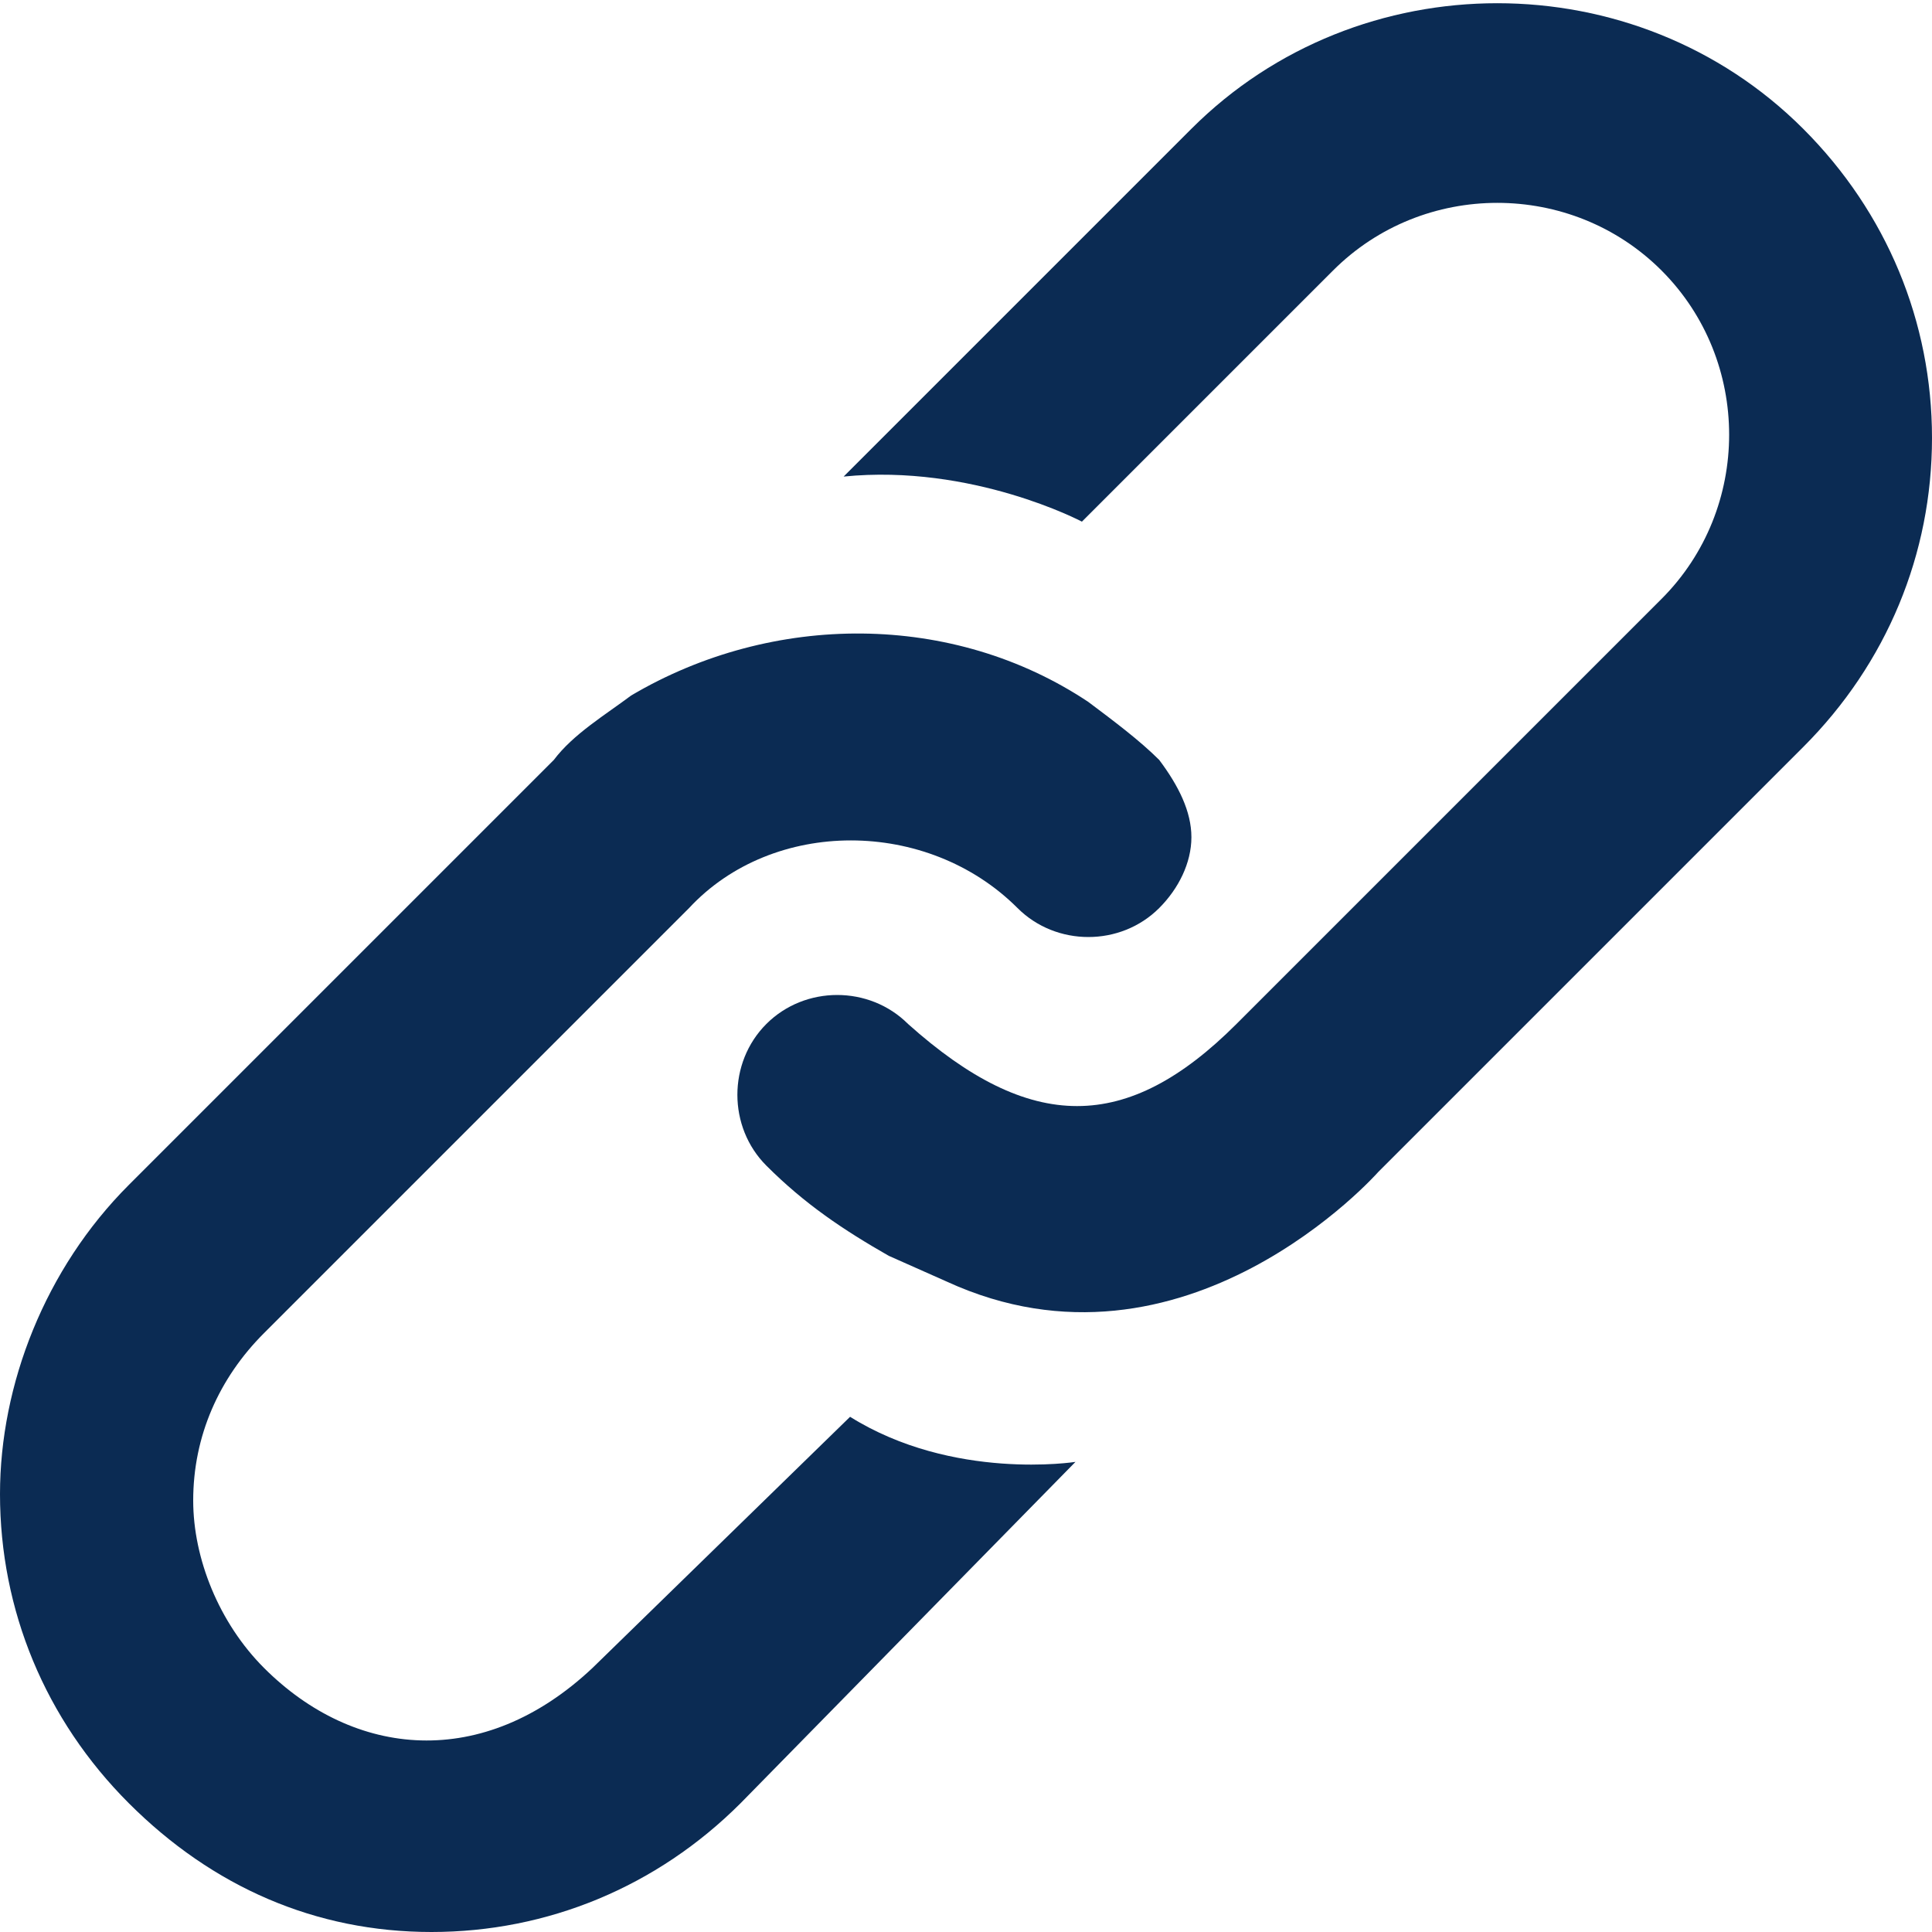 <?xml version="1.0" encoding="utf-8"?>
<!--Generator: Adobe Illustrator 22.1.0, SVG Export Plug-In . SVG Version: 6.00 Build 0)-->
<svg xmlns="http://www.w3.org/2000/svg" xmlns:xlink="http://www.w3.org/1999/xlink" id="Layer_1" x="0px" y="0px" fill="#0B2B53" style="enable-background:new 0 0 30 30" version="1.1" viewBox="0 0 30 30" xml:space="preserve">
    <g>
        <path d="M16.7,22.7L11.5,28c-1.3,1.3-3,2-4.8,2S3.3,29.3,2,28c-1.3-1.3-2-3-2-4.8c0-1.7,0.7-3.5,2-4.8l6.6-6.6
		c0.3-0.4,0.8-0.7,1.2-1c2.2-1.3,5-1.3,7.1,0.1c0.4,0.3,0.8,0.6,1.1,0.9c0.3,0.4,0.5,0.8,0.5,1.2c0,0.4-0.2,0.8-0.5,1.1l0,0
		c-0.6,0.6-1.6,0.6-2.2,0c-1.4-1.4-3.8-1.4-5.1,0l-6.6,6.6C3.4,21.4,3,22.3,3,23.3c0,0.9,0.4,1.9,1.1,2.6c1.4,1.4,3.4,1.6,5.1,0
		l4-3.9C14.8,23,16.7,22.7,16.7,22.7z M16.8,8.1l3.9-3.9c1.4-1.4,3.7-1.4,5.1,0s1.4,3.7,0,5.1l-6.6,6.6c-1.7,1.7-3.2,1.7-5.1,0
		c-0.6-0.6-1.6-0.6-2.2,0c-0.6,0.6-0.6,1.6,0,2.2s1.2,1,1.9,1.4l0.9,0.4c3.7,1.7,6.7-1.7,6.7-1.7l6.6-6.6c1.3-1.3,2-3,2-4.8
		C30,5,29.3,3.3,28,2c-2.6-2.6-6.9-2.6-9.5,0l-5.4,5.4C15.1,7.2,16.8,8.1,16.8,8.1z"/>
    </g>
</svg>

